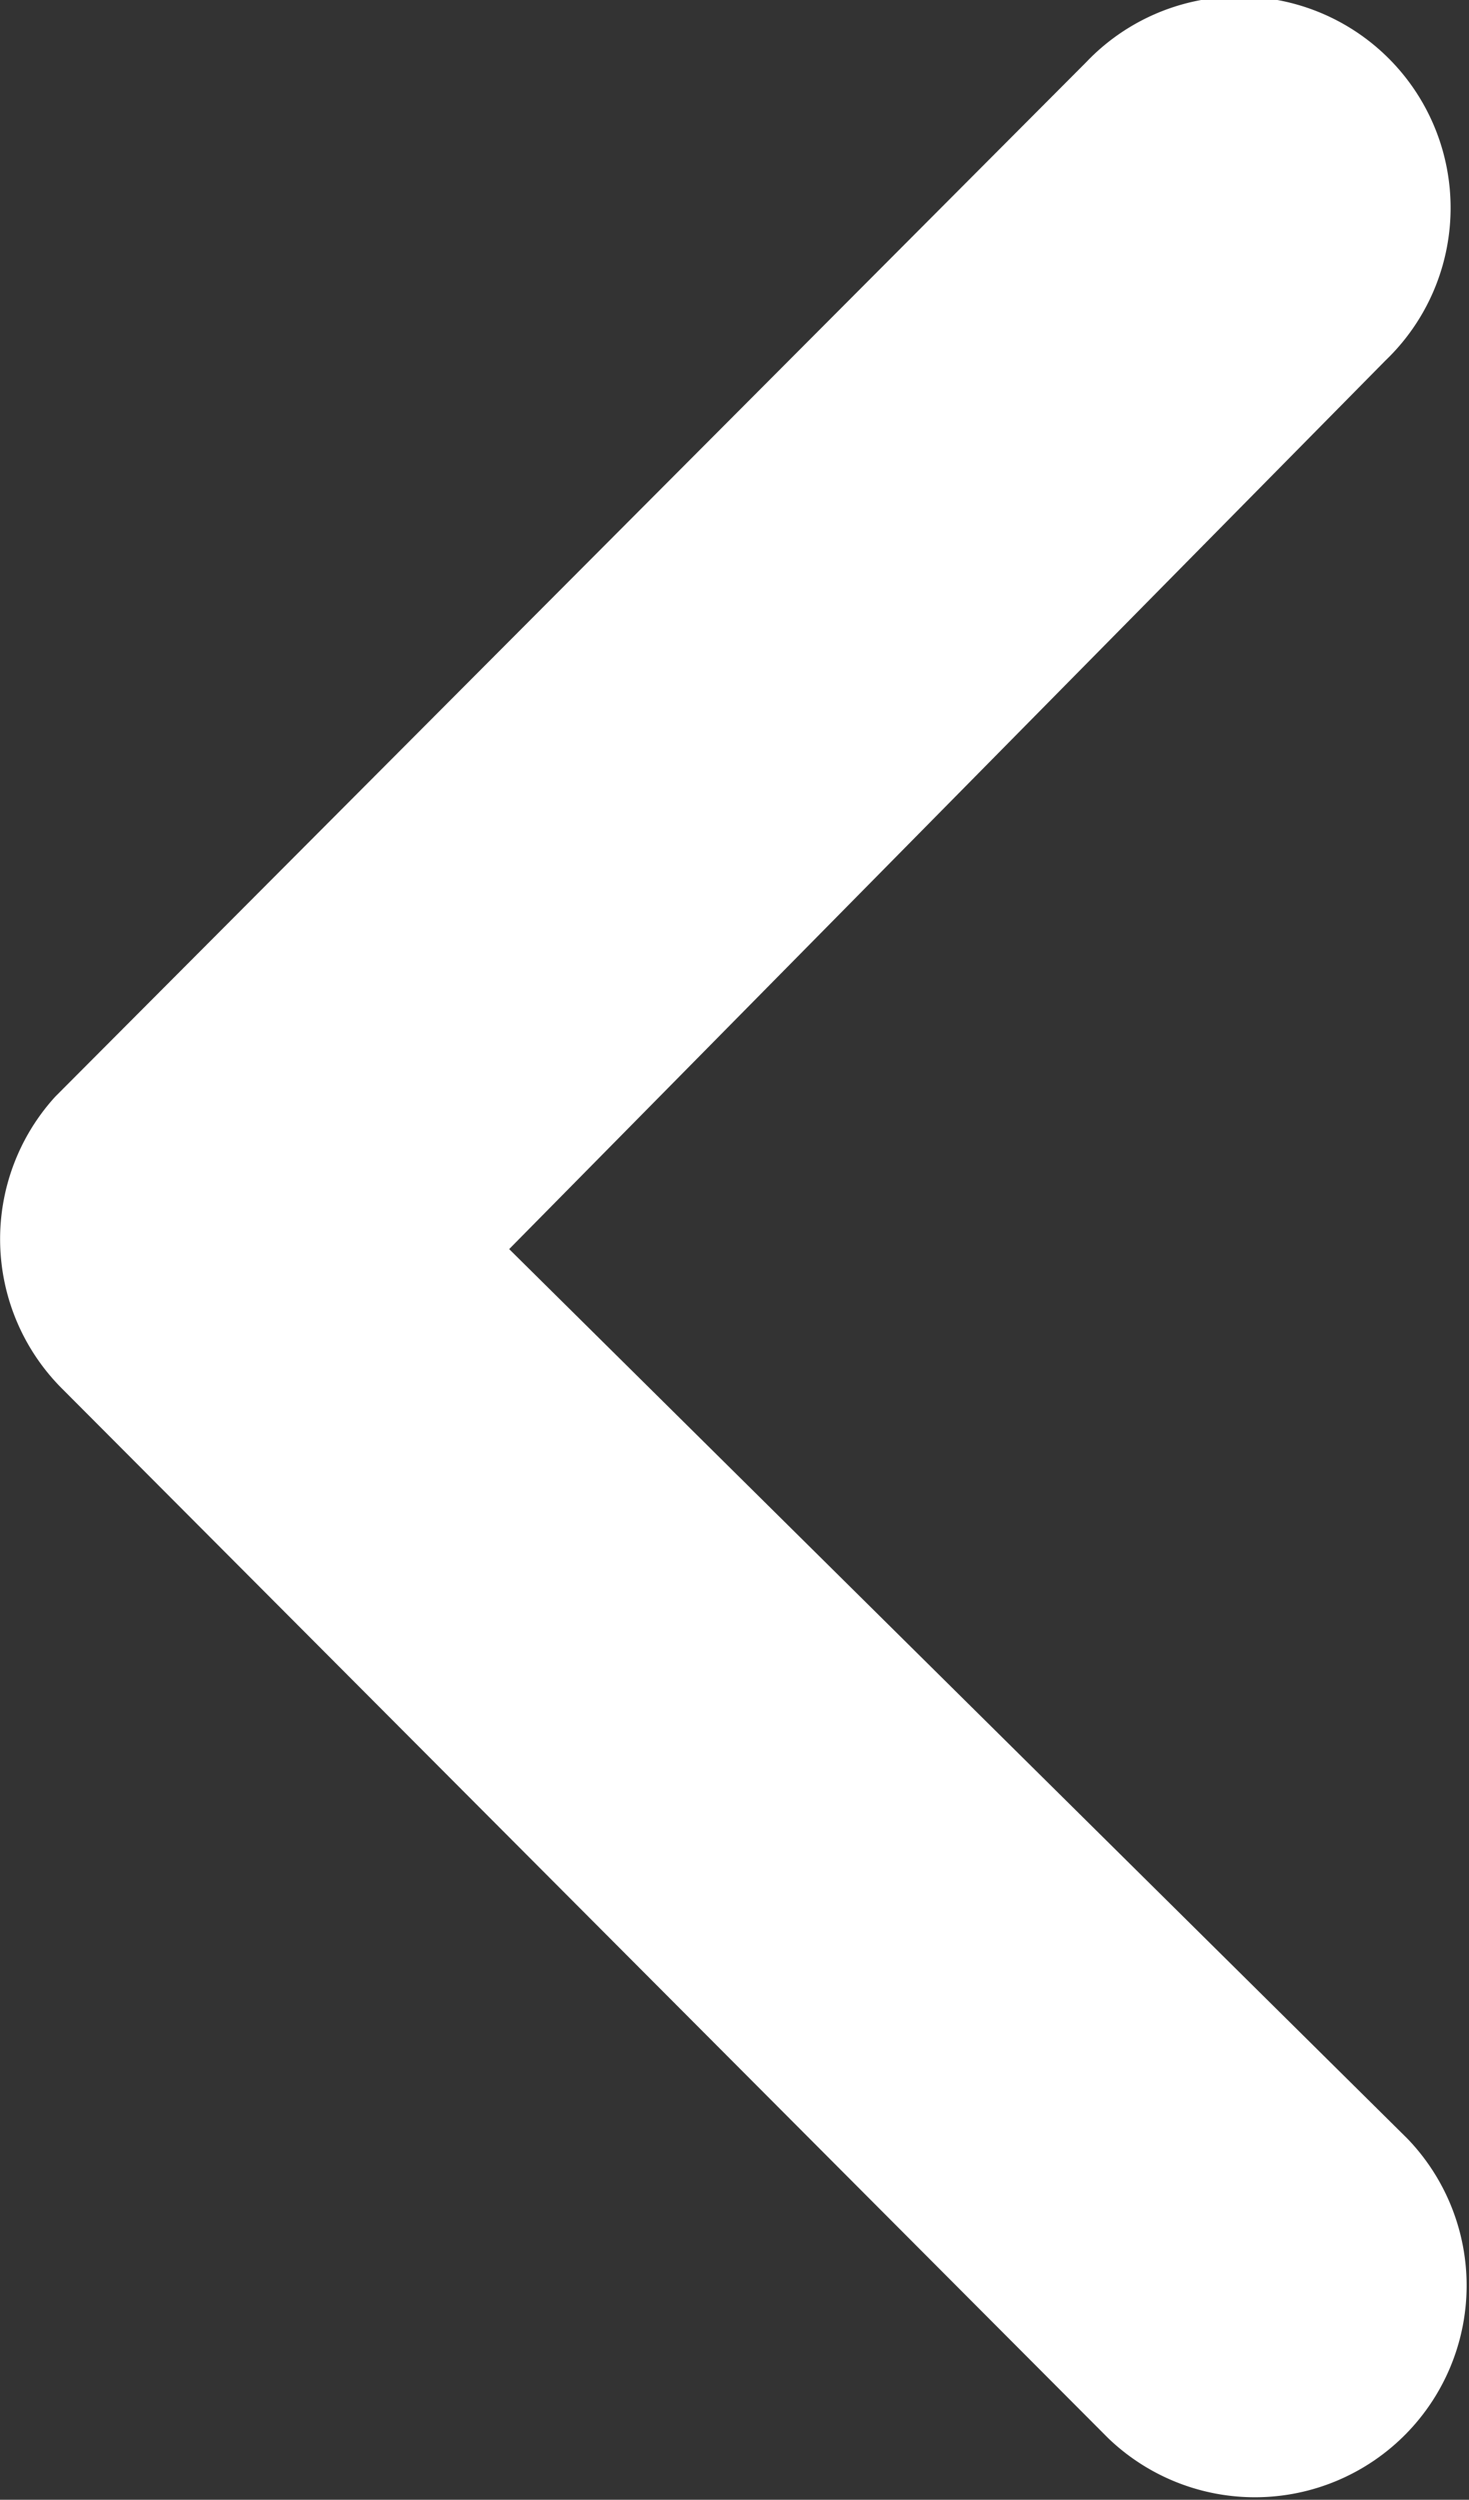 <svg xmlns="http://www.w3.org/2000/svg" width="11.331" height="19.279" viewBox="0 0 11.331 19.279"><rect x="0" y="0" width="11.331" height="19.279" fill="#333333" stroke="none"/><defs><style>.a{fill:#fff;}</style></defs><path class="a" d="M68.681,65.594l-6.928-6.86a1.633,1.633,0,0,1,2.309-2.309l8.07,8.095a1.631,1.631,0,0,1,.051,2.25l-7.951,7.977a1.63,1.63,0,1,1-2.309-2.3l6.758-6.852Z" transform="translate(72.609 75.228) rotate(-180)"/></svg>